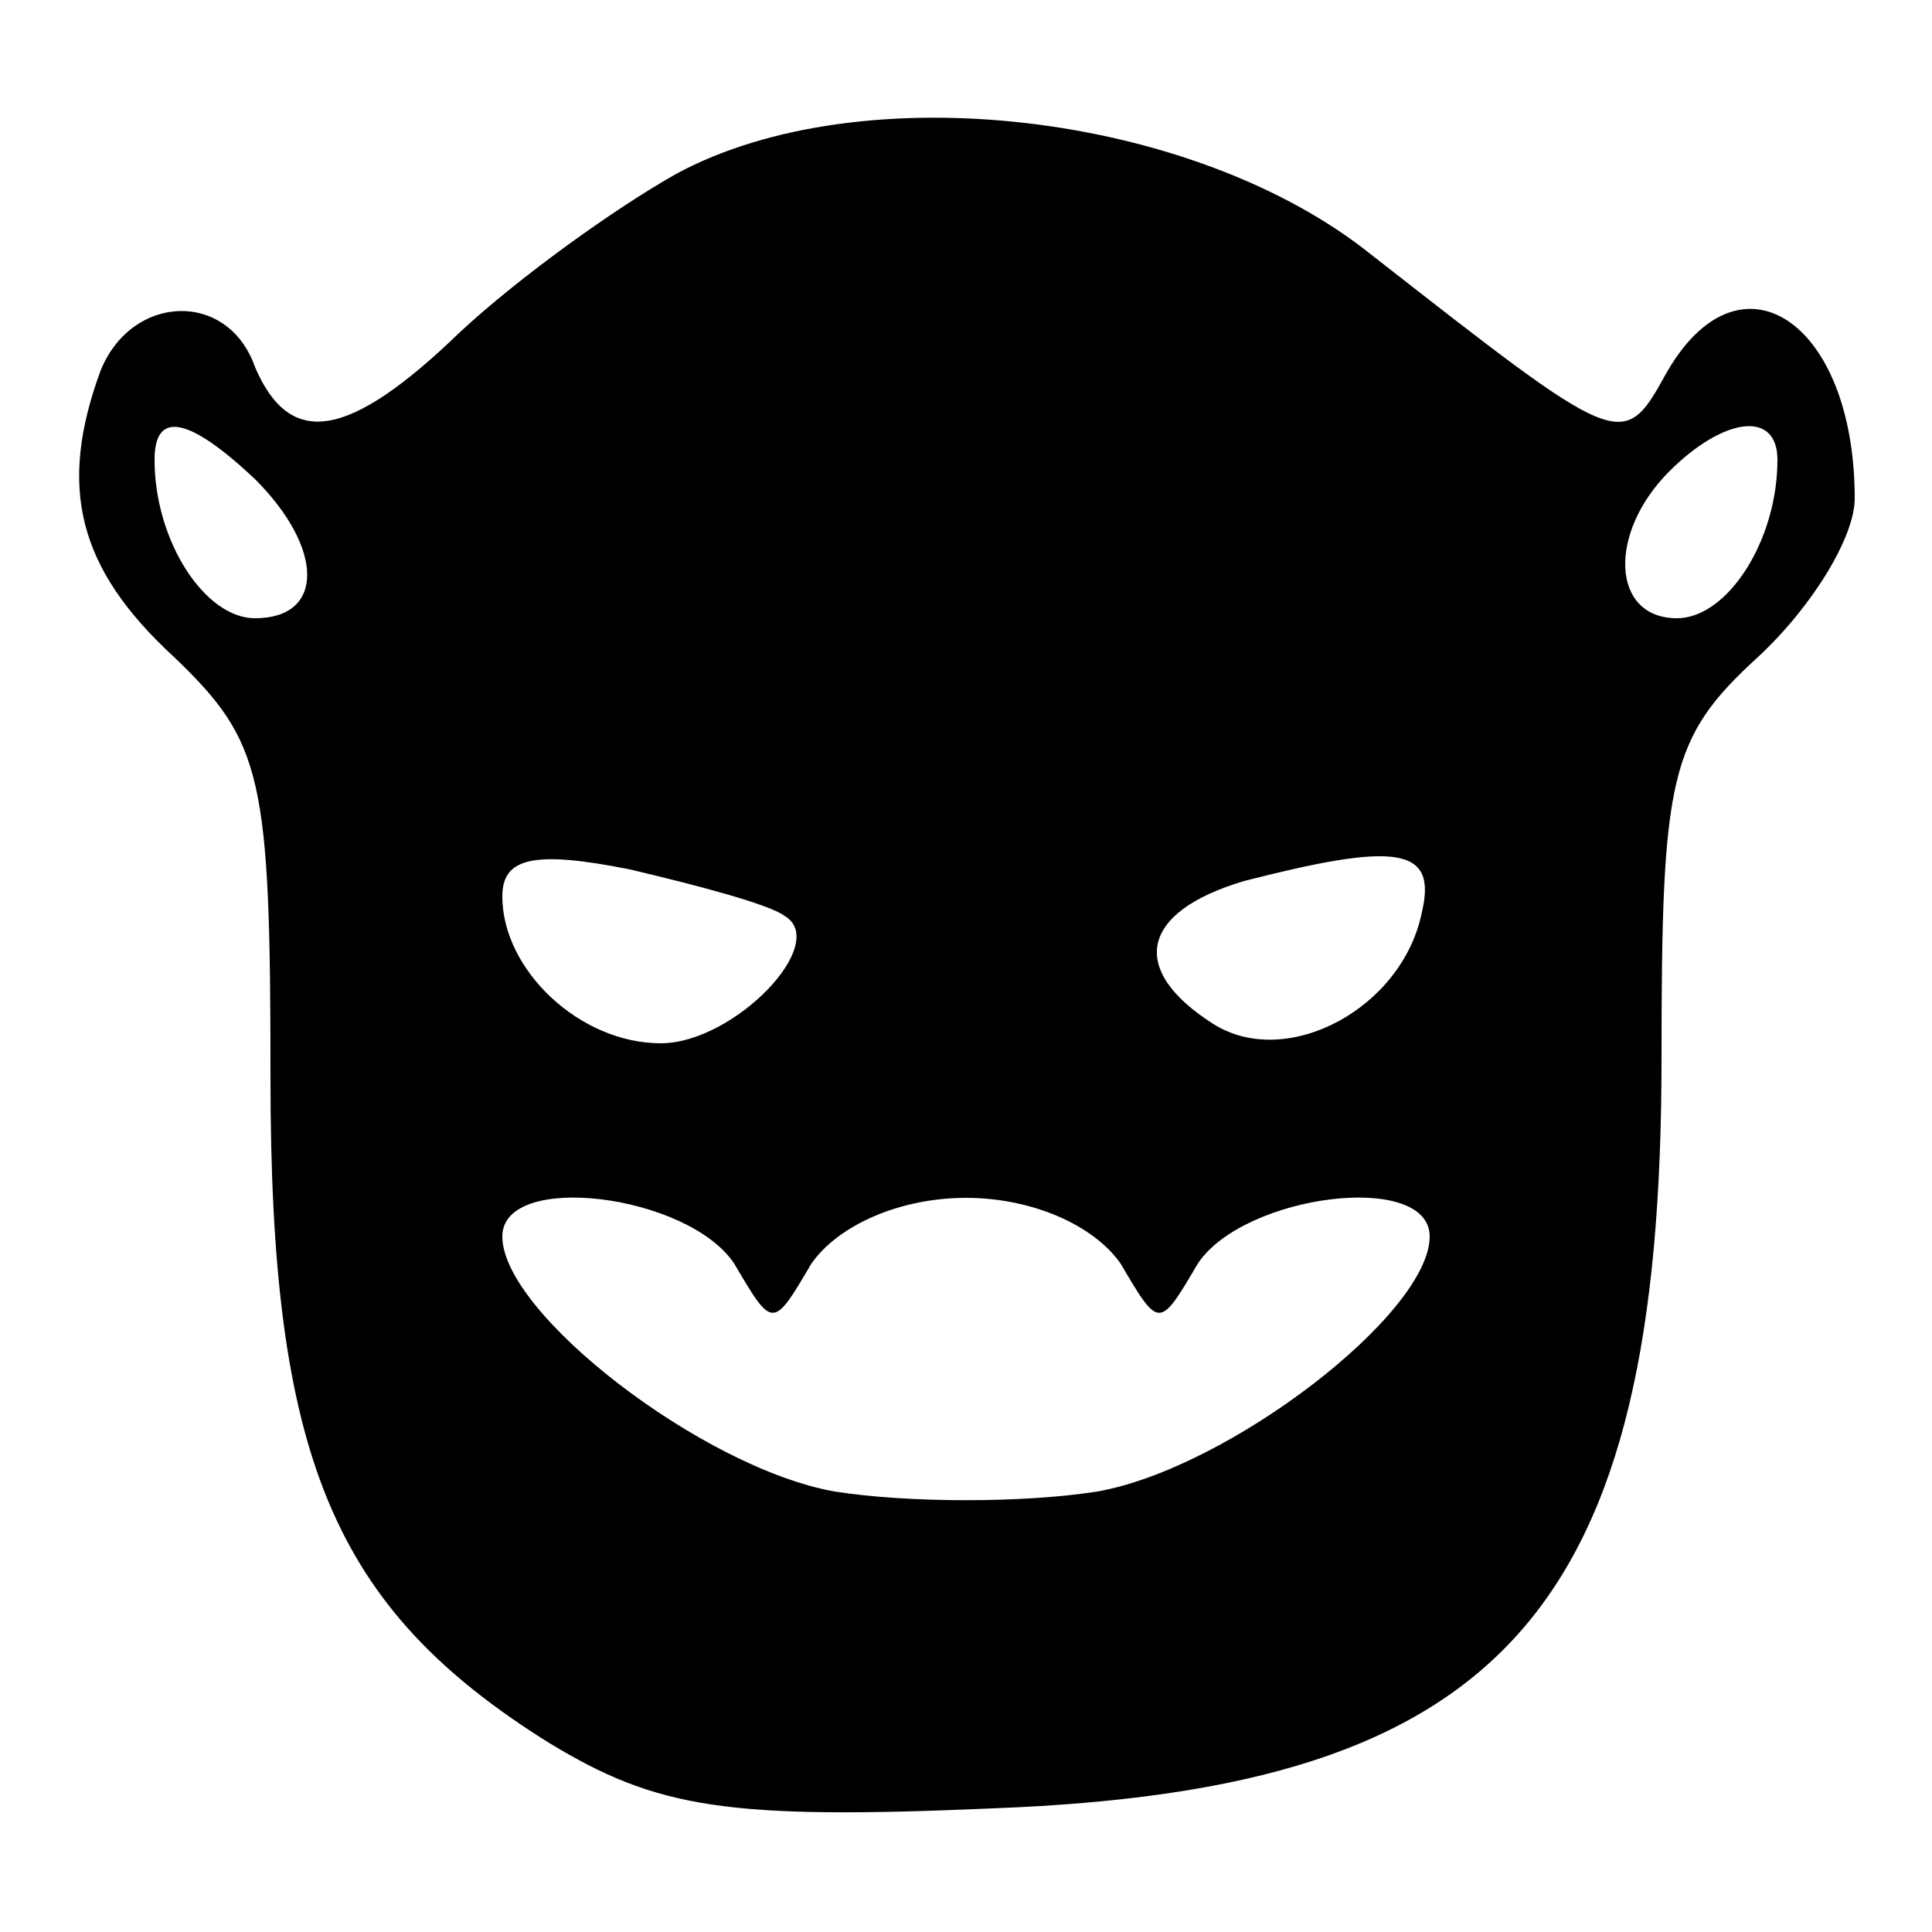 <?xml version="1.0" standalone="no"?>
<!DOCTYPE svg PUBLIC "-//W3C//DTD SVG 20010904//EN"
 "http://www.w3.org/TR/2001/REC-SVG-20010904/DTD/svg10.dtd">
<svg version="1.0" xmlns="http://www.w3.org/2000/svg"
 width="50pt" height="50pt" viewBox="0 0 50 50"
 preserveAspectRatio="xMidYMid meet">

<g transform="translate(0,50) scale(0.1,-0.1)"
fill="#000000" stroke="none">
<path d="M175 455 c-16 -9 -41 -27 -56 -41 -29 -28 -44 -30 -53 -9 -7 20 -32
19 -40 -1 -11 -30 -6 -51 19 -74 23 -22 25 -31 25 -109 0 -98 16 -137 72 -172
28 -17 46 -20 115 -17 132 5 173 51 173 194 0 73 2 83 25 104 14 13 25 31 25
41 0 46 -30 66 -49 32 -11 -20 -12 -19 -76 31 -46 37 -132 47 -180 21z m-109
-79 c18 -18 18 -36 0 -36 -13 0 -26 20 -26 41 0 13 9 11 26 -5z m394 5 c0 -21
-13 -41 -26 -41 -17 0 -18 22 -2 38 14 14 28 16 28 3z m-257 -118 c12 -7 -13
-33 -32 -33 -21 0 -41 19 -41 38 0 10 8 12 33 7 17 -4 36 -9 40 -12z m165 1
c-5 -25 -35 -41 -54 -29 -22 14 -19 29 8 37 39 10 50 9 46 -8z m-178 -91 c10
-17 10 -17 20 0 7 10 23 17 40 17 17 0 33 -7 40 -17 10 -17 10 -17 20 0 12 18
60 24 60 7 0 -20 -52 -60 -86 -66 -19 -3 -49 -3 -68 0 -34 6 -86 46 -86 66 0
17 48 11 60 -7z"/>
</g>
</svg>
